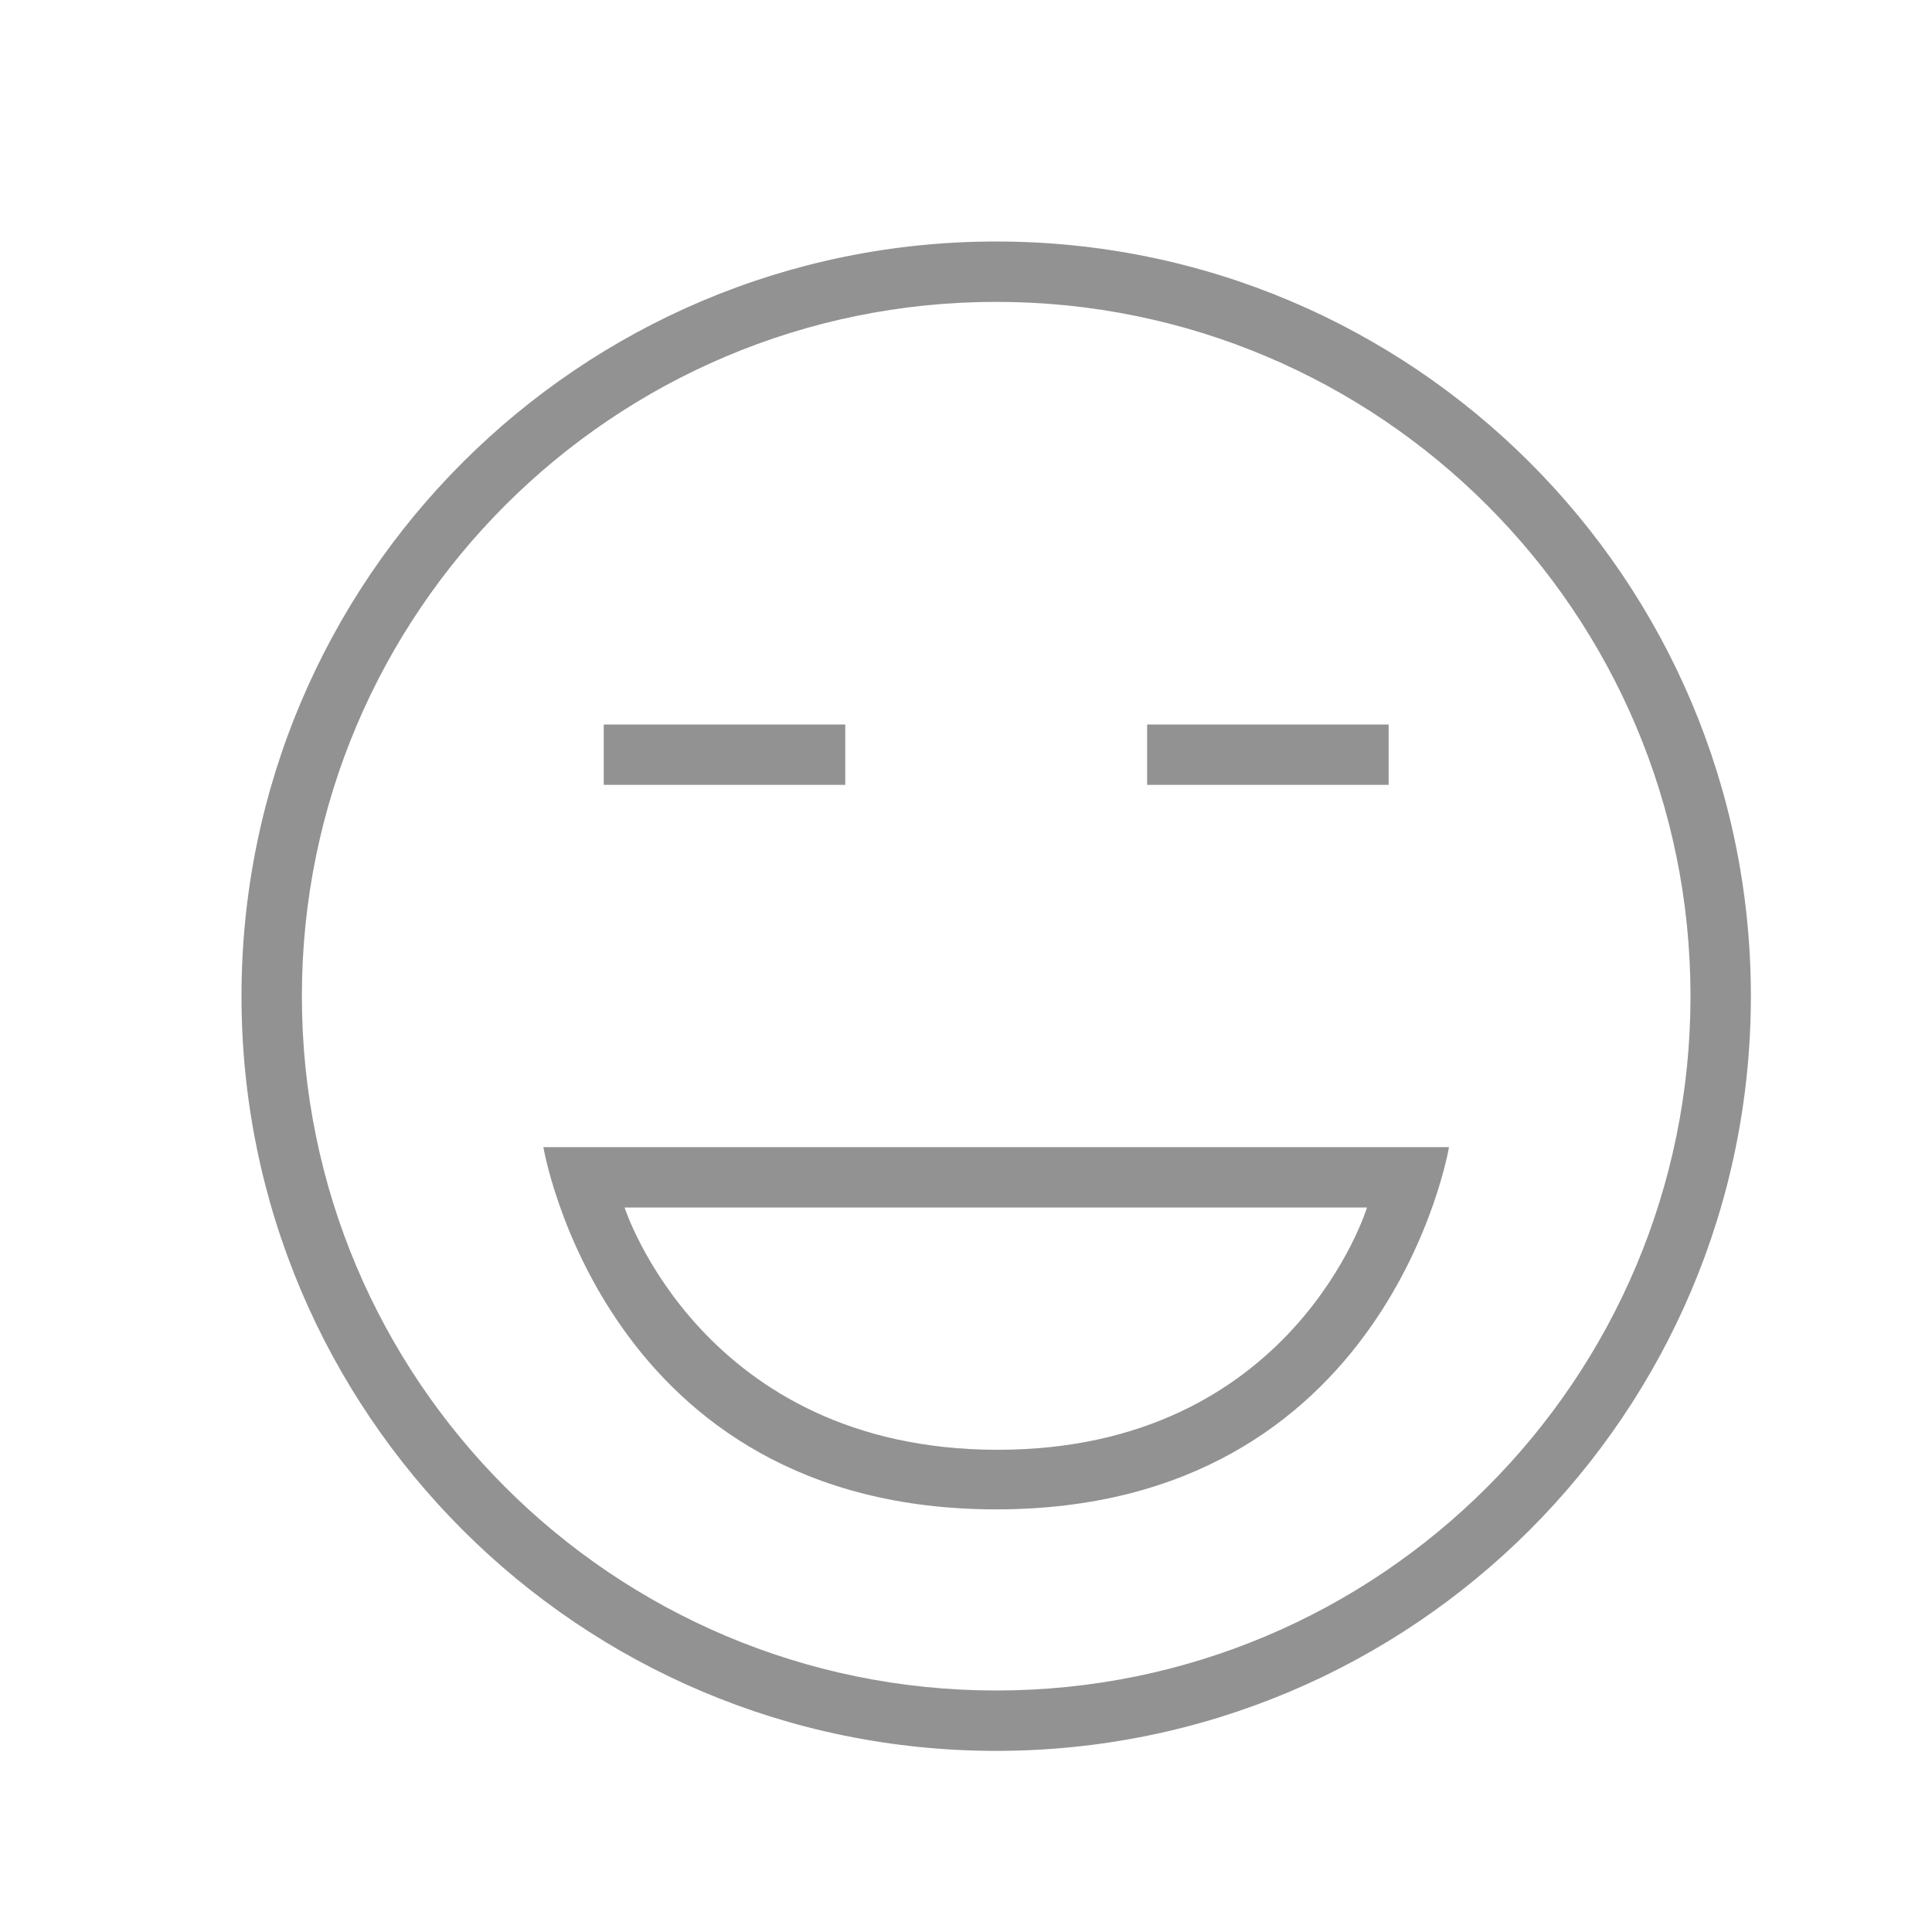 <svg width="32" height="32" viewBox="0 0 32 32" xmlns="http://www.w3.org/2000/svg"><path d="M16.5 29C23.404 29 29 23.404 29 16.5S23.404 4 16.5 4 4 9.596 4 16.5 9.596 29 16.5 29zm0-1C22.851 28 28 22.851 28 16.5S22.851 5 16.5 5 5 10.149 5 16.5 10.149 28 16.5 28zM9 19s1 6 7.5 6 7.5-6 7.5-6H9zm1.345 1s1.287 4.013 6.18 4.013c4.892 0 6.117-4.013 6.117-4.013H10.345zM10 12v1h4v-1h-4zm9 0v1h4v-1h-4z" fill="#929292" fill-rule="evenodd"/></svg>